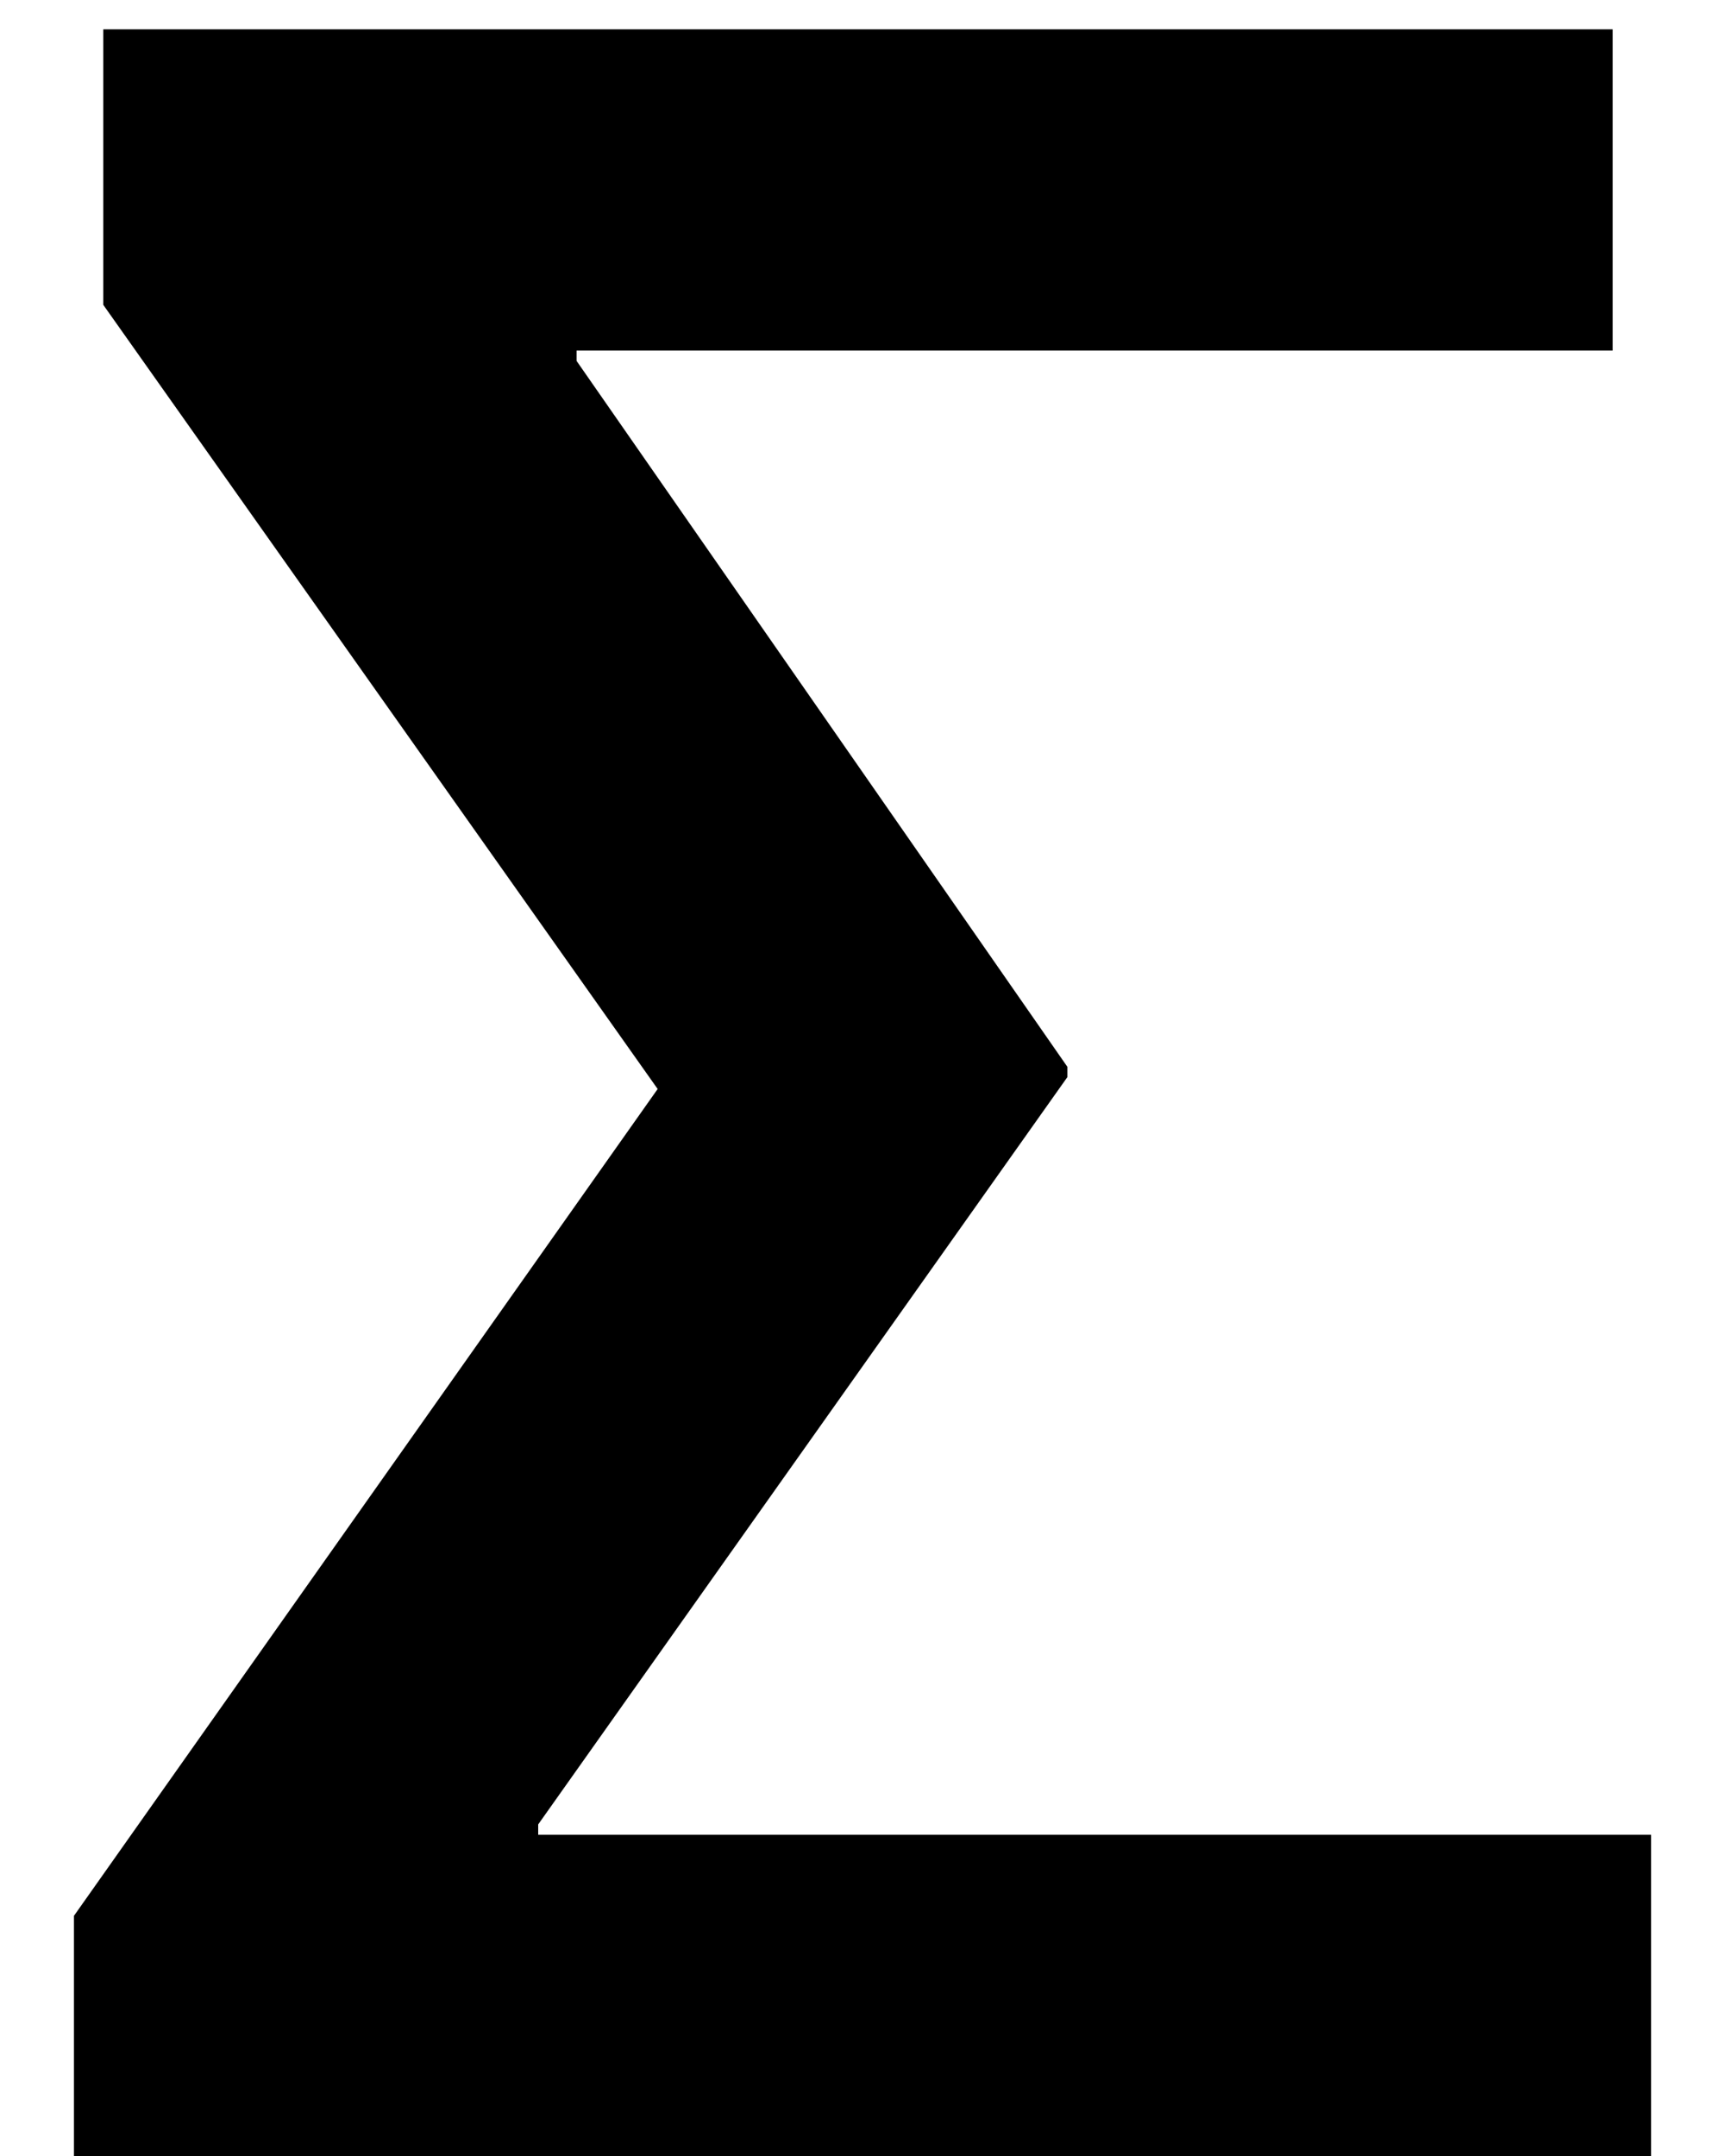 <svg width="8" height="10" viewBox="0 0 8 10" fill="currentColor" xmlns="http://www.w3.org/2000/svg">
<path d="M2.496 8.462L4.95 4.996V4.948L2.674 1.674V1.626H7.479V0.136H0.479V1.414L3.05 5.051L0.343 8.886V10H7.657V8.51H2.496V8.462Z"/>
</svg>
